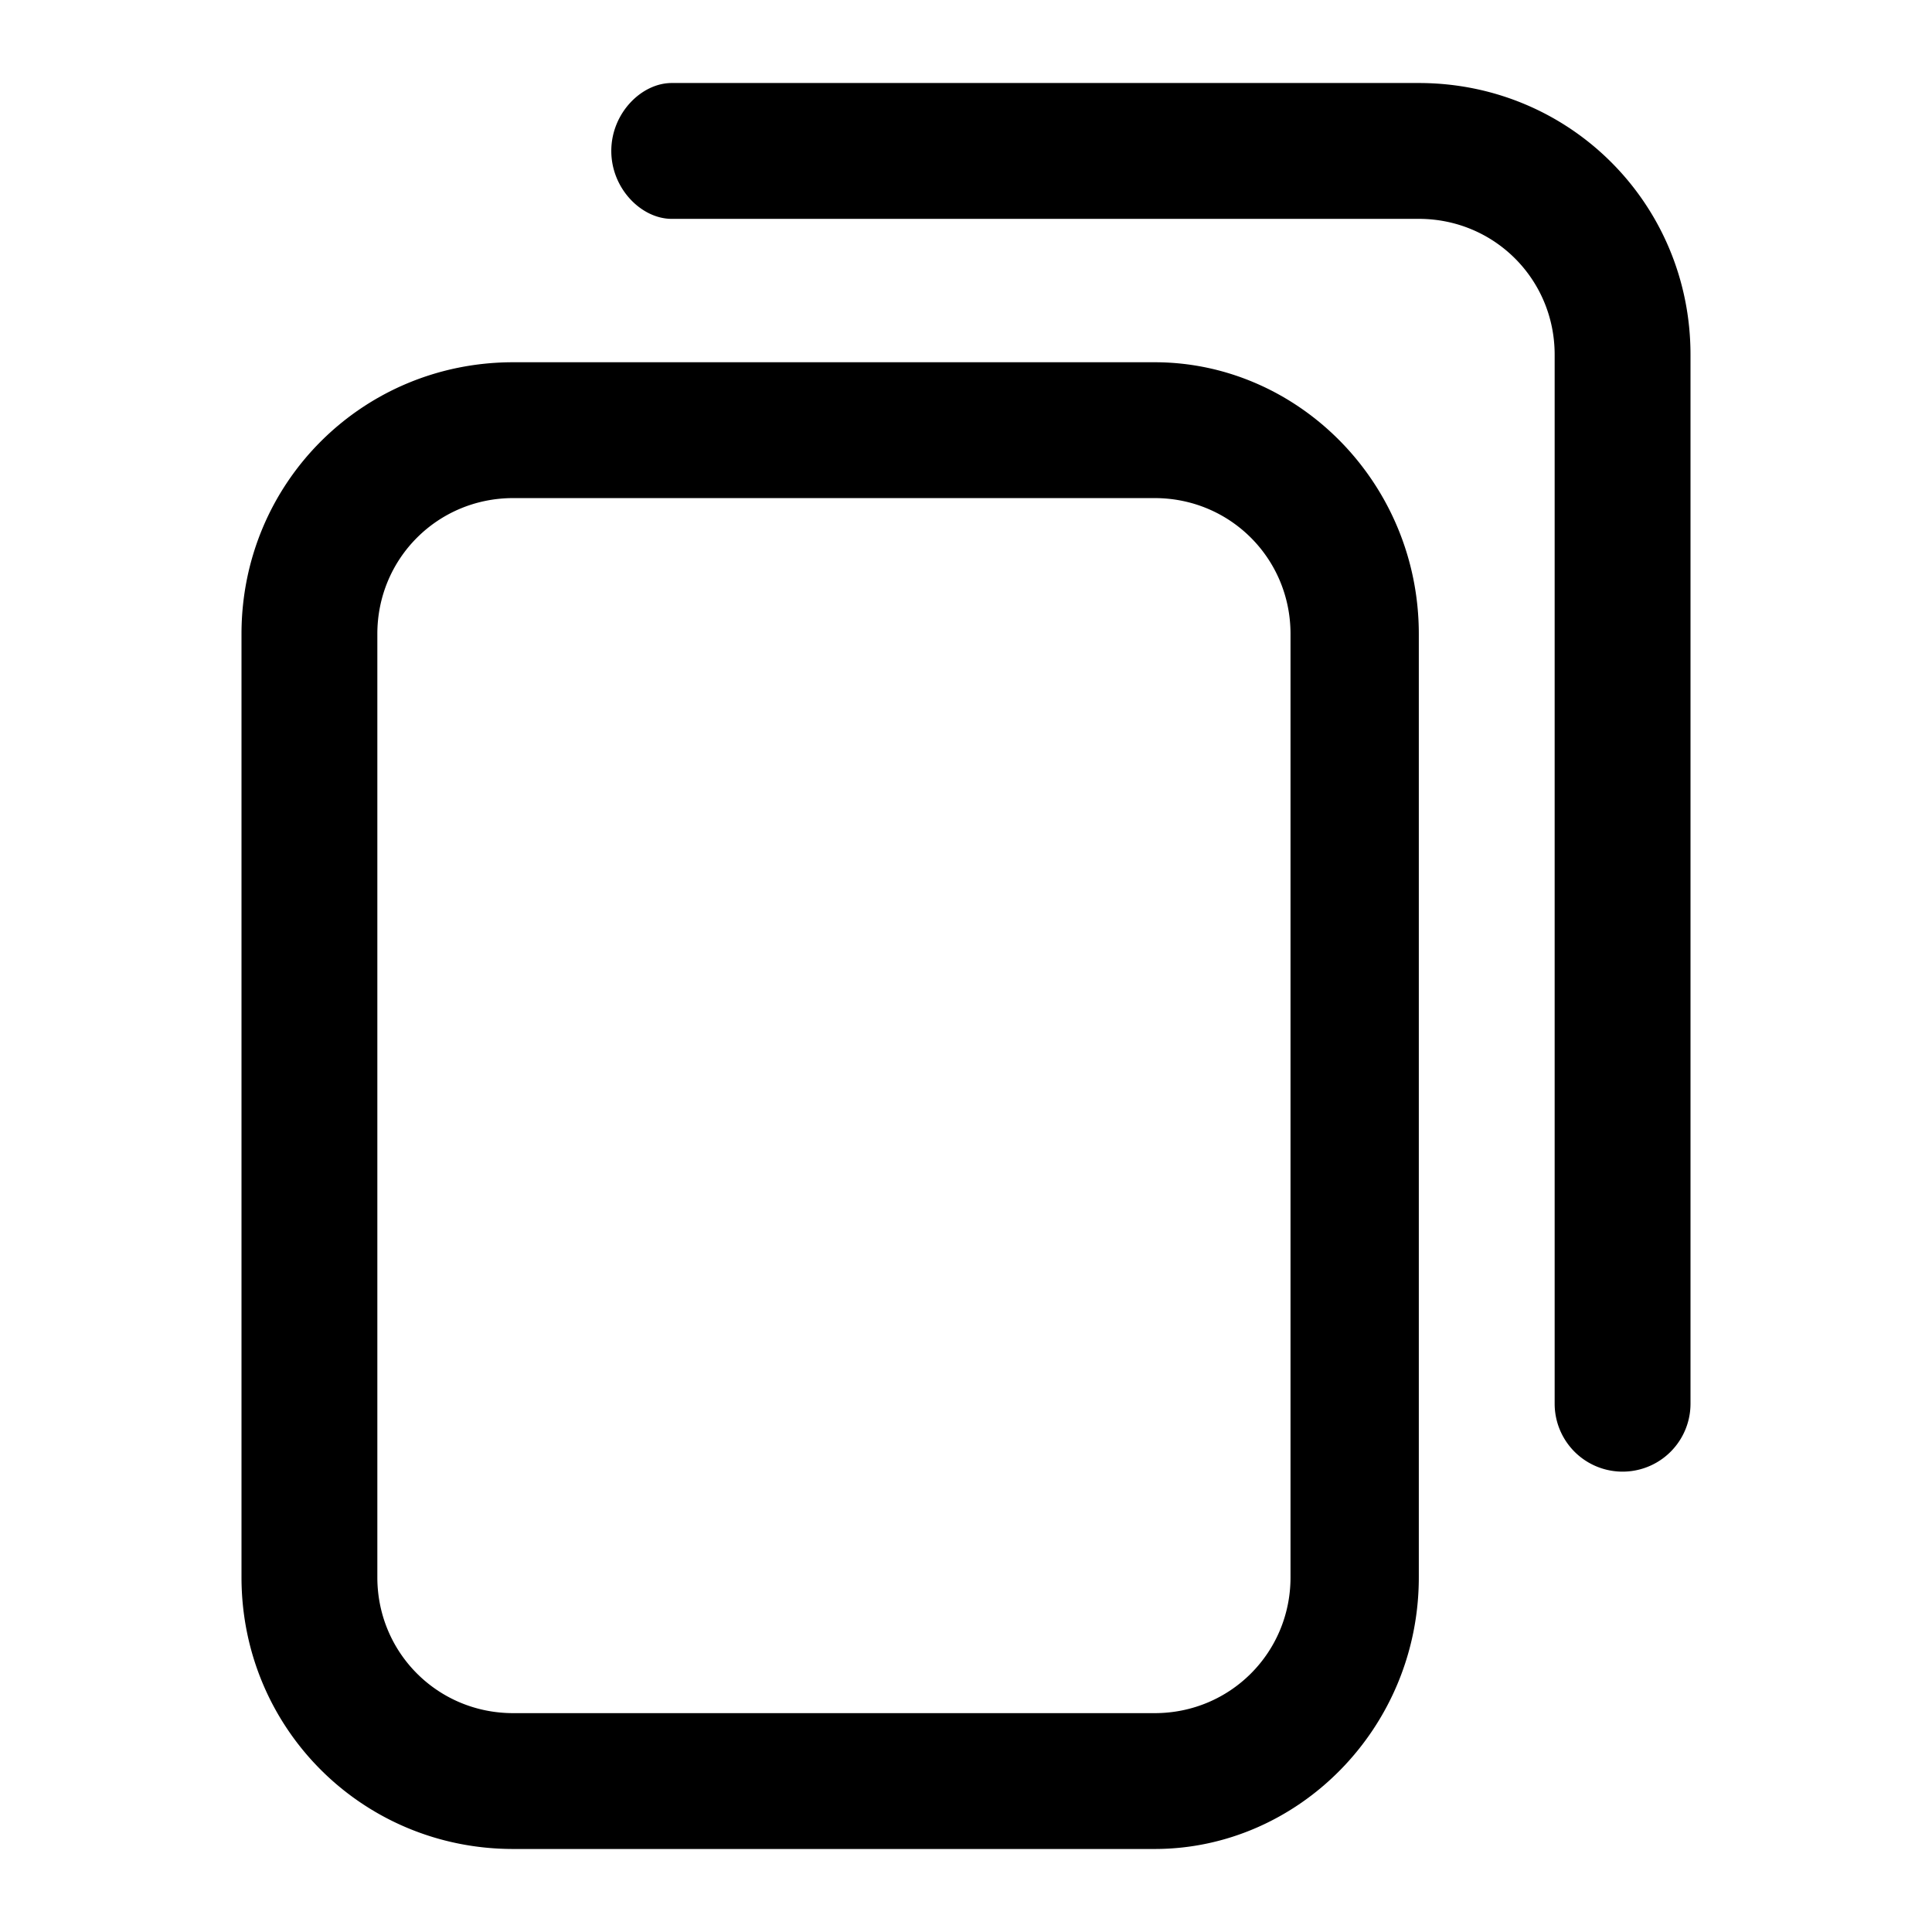 <svg xmlns="http://www.w3.org/2000/svg" viewBox="0 0 256 256"><path d="M153 245H68c-20 0-36-16-36-36V84c0-20 16-36 36-36h85c19 0 35 16 35 36v125c0 20-16 36-35 36zM68 66c-10 0-18 8-18 18v125c0 10 8 18 18 18h85c10 0 18-8 18-18V84c0-10-8-18-18-18H68zm156 120V47c0-20-16-36-36-36H89c-4 0-8 4-8 9s4 9 8 9h99c10 0 18 8 18 18v139a8.96 8.96 0 1 0 18 0z"/></svg>